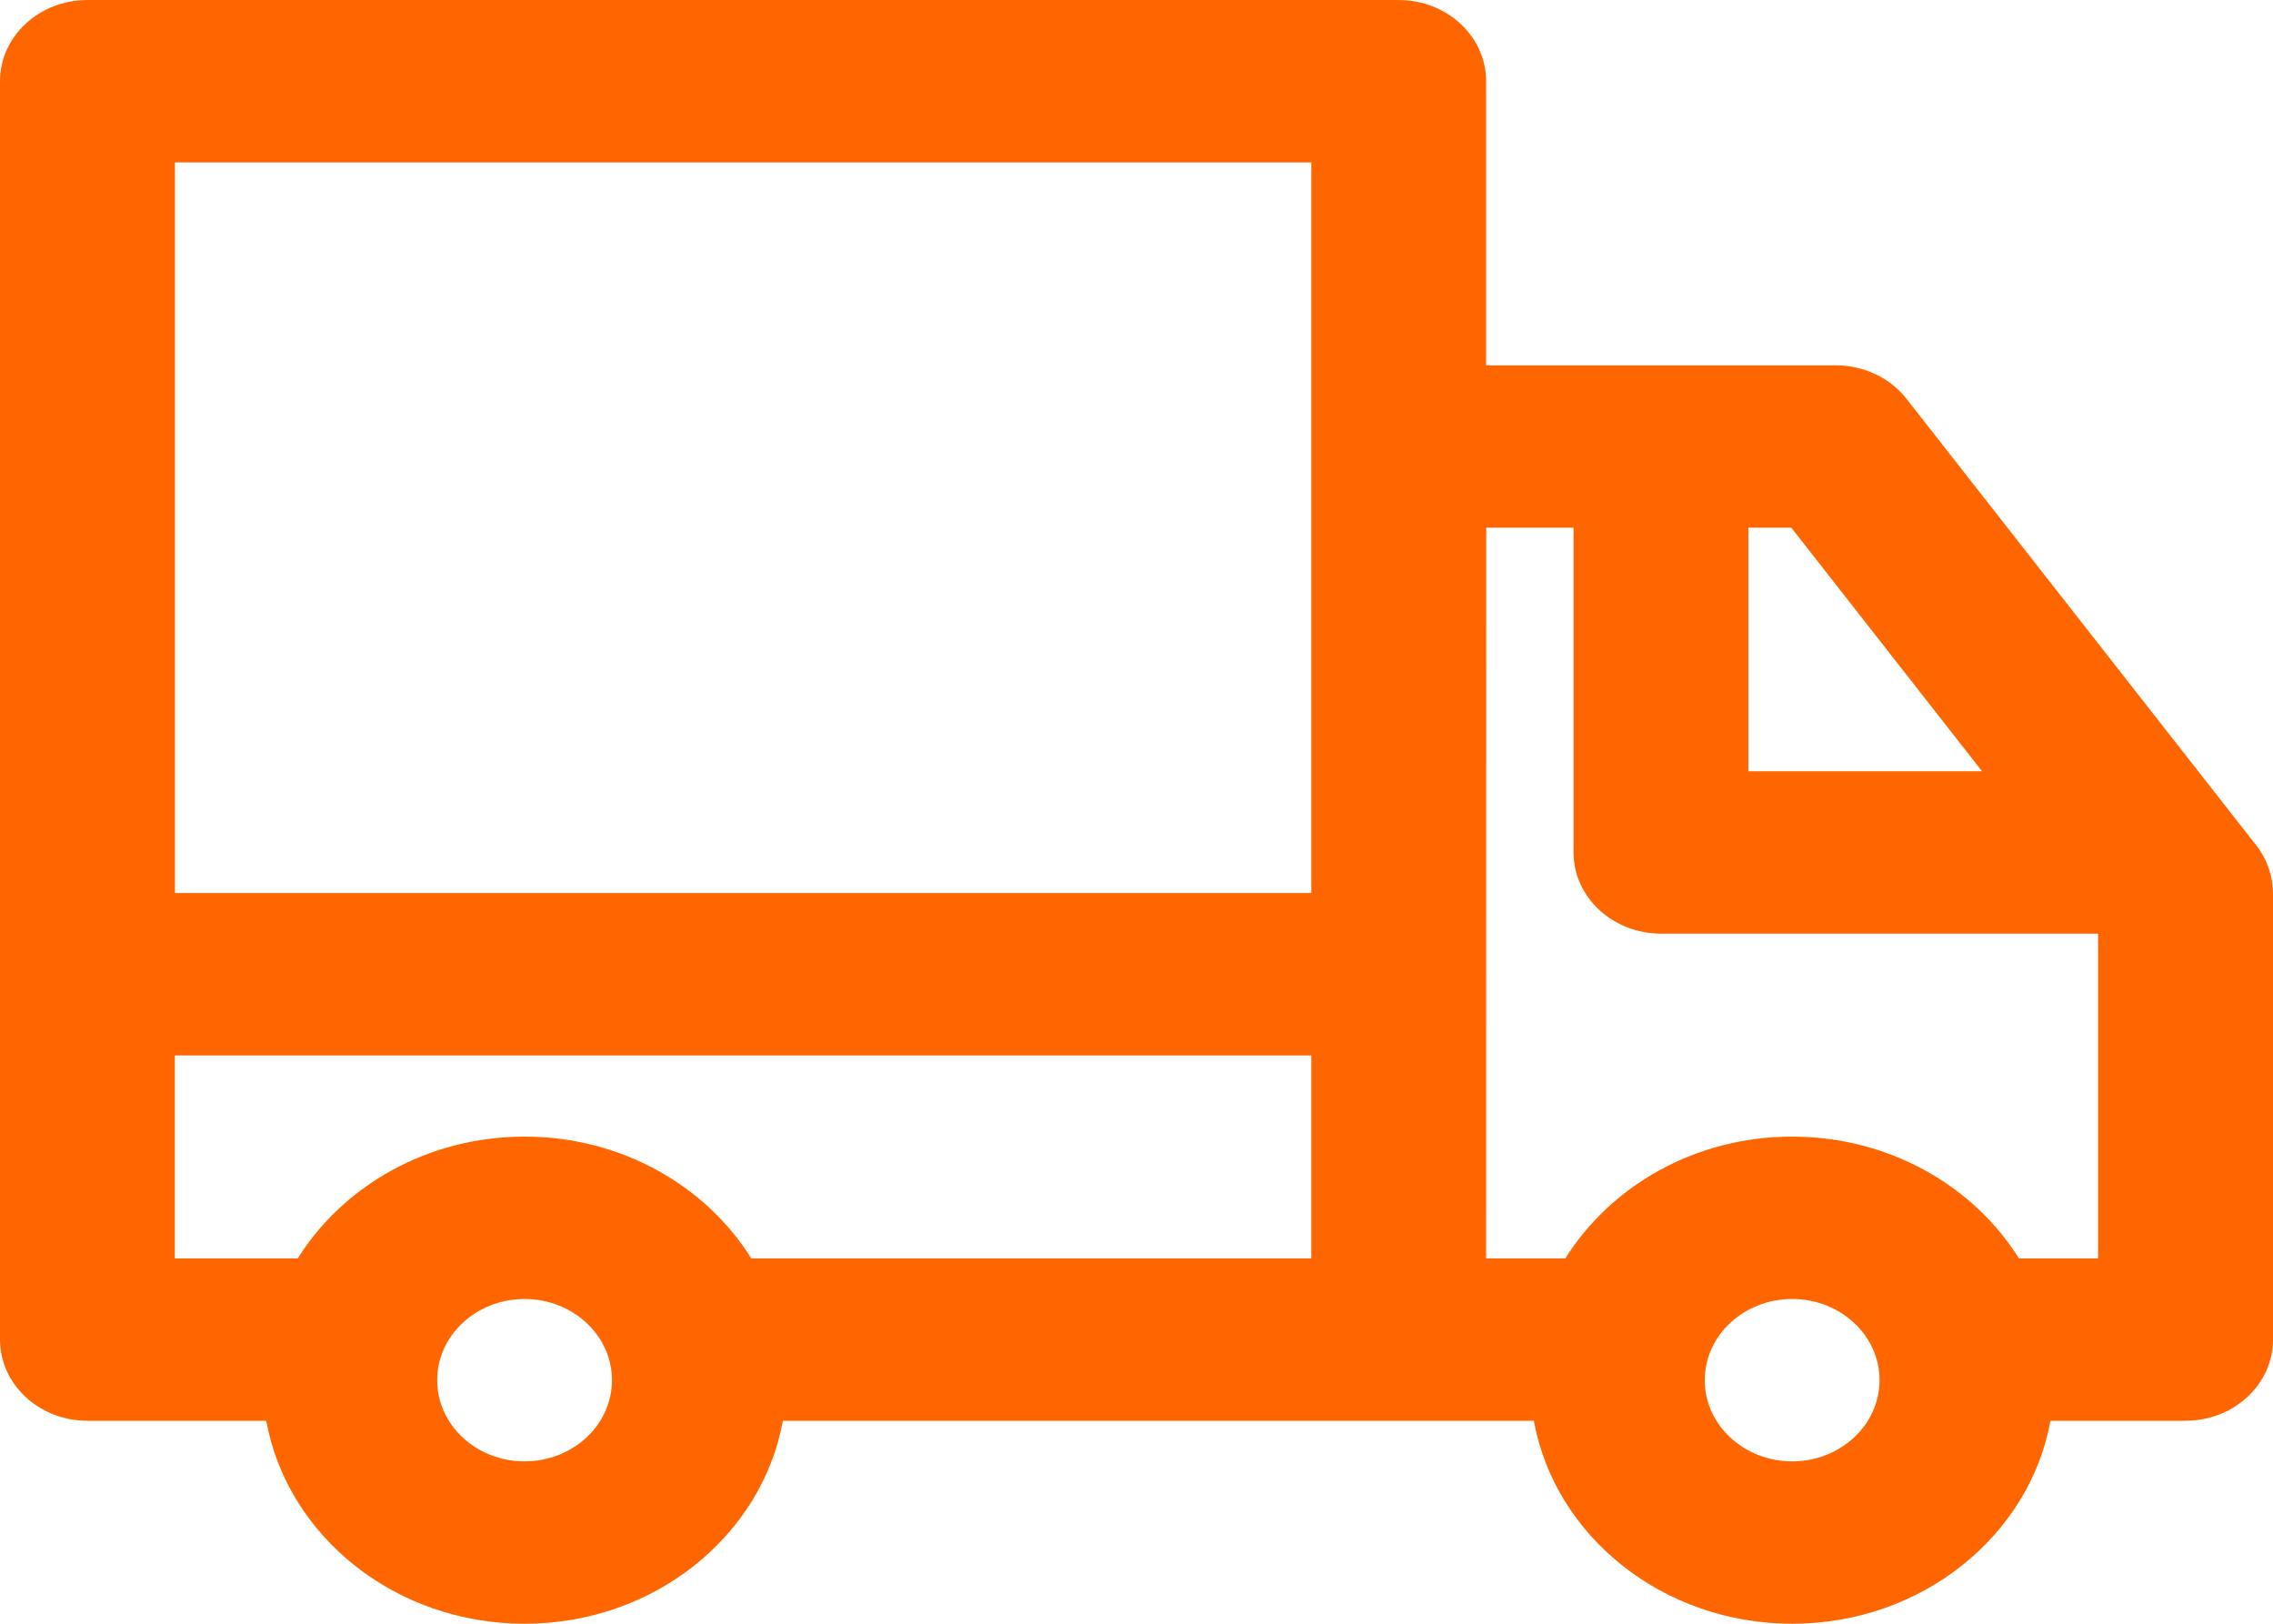 <svg width="21" height="15" viewBox="0 0 21 15" fill="none" xmlns="http://www.w3.org/2000/svg">
<path d="M20.845 7.809L17.614 3.684C17.462 3.49 17.219 3.375 16.961 3.375H13.73V0.75C13.73 0.336 13.368 0 12.922 0L0.808 0C0.362 0 0 0.336 0 0.75V12.375C0 12.789 0.362 13.125 0.808 13.125H2.46C2.653 14.188 3.648 15 4.846 15C6.045 15 7.04 14.187 7.233 13.125H14.171C14.364 14.188 15.359 15 16.558 15C17.756 15 18.751 14.187 18.944 13.125H20.192C20.638 13.125 21 12.789 21 12.375L21 8.25C20.999 8.092 20.945 7.937 20.845 7.809L20.845 7.809ZM18.312 7.125H16.153V4.875H16.55L18.312 7.125ZM12.115 1.5V8.25H1.616V1.5H12.115ZM4.846 13.5C4.401 13.5 4.039 13.164 4.039 12.75C4.039 12.336 4.401 12 4.846 12C5.292 12 5.654 12.336 5.654 12.75C5.654 13.164 5.292 13.5 4.846 13.5ZM6.941 11.625C6.522 10.954 5.741 10.5 4.846 10.5C3.952 10.5 3.171 10.954 2.751 11.625H1.615V9.75H12.115V11.625H6.941ZM16.558 13.5C16.112 13.5 15.75 13.164 15.75 12.75C15.75 12.336 16.112 12 16.558 12C17.003 12 17.365 12.336 17.365 12.75C17.365 13.164 17.003 13.5 16.558 13.5ZM18.653 11.625C18.233 10.954 17.452 10.5 16.557 10.5C15.663 10.5 14.882 10.954 14.462 11.625H13.73L13.731 4.875H14.538V7.875C14.538 8.289 14.9 8.625 15.346 8.625H19.384V11.625H18.653Z" fill="#FF6600"/>
</svg>
